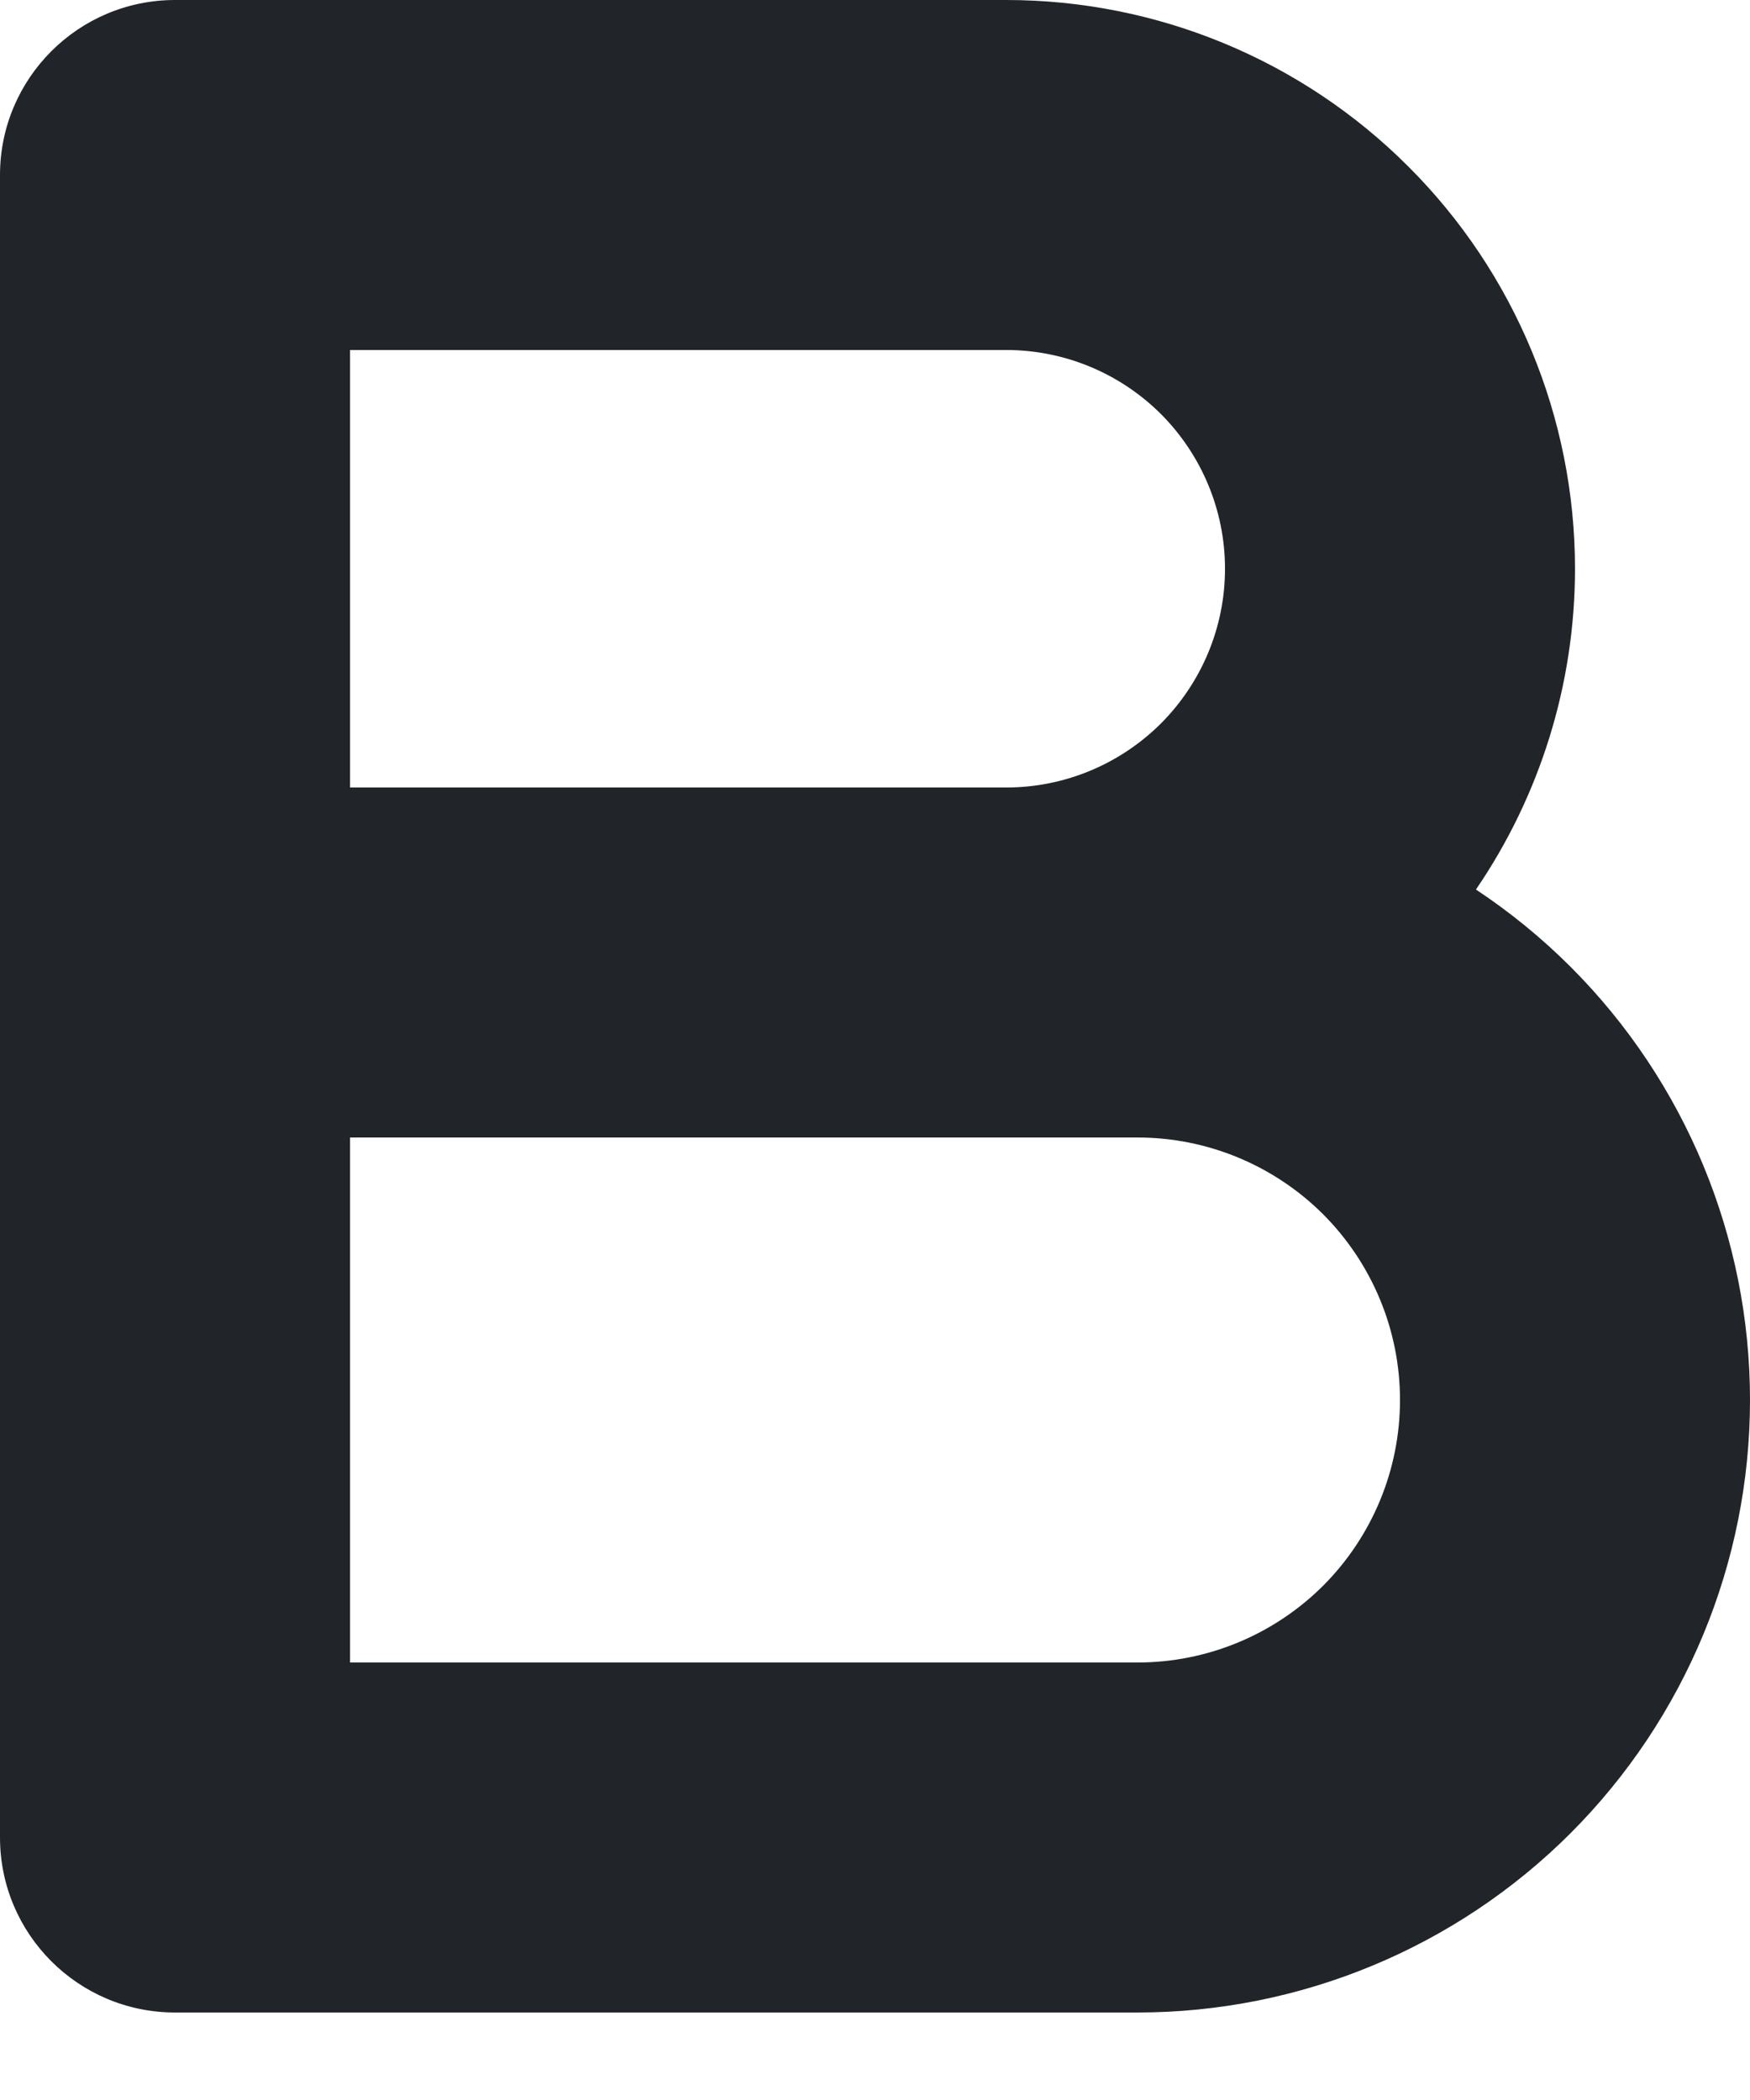 <svg width="10" height="12" viewBox="0 0 10 12" fill="none" xmlns="http://www.w3.org/2000/svg">
<path fill-rule="evenodd" clip-rule="evenodd" d="M0 1C0 0.448 0.448 0 1 0H5.75C6.612 0 7.439 0.342 8.048 0.952C8.658 1.561 9 2.388 9 3.25C9 3.909 8.8 4.547 8.434 5.083C8.627 5.211 8.809 5.359 8.975 5.525C9.631 6.181 10 7.072 10 8C10 8.928 9.631 9.818 8.975 10.475C8.319 11.131 7.428 11.5 6.5 11.5H1C0.448 11.5 0 11.052 0 10.5V1ZM2 6.5V9.5H6.5C6.898 9.5 7.279 9.342 7.561 9.061C7.842 8.779 8 8.398 8 8C8 7.602 7.842 7.221 7.561 6.939C7.279 6.658 6.898 6.5 6.5 6.5H2ZM5.75 4.5H2V2H5.75C6.082 2 6.399 2.132 6.634 2.366C6.868 2.601 7 2.918 7 3.25C7 3.582 6.868 3.899 6.634 4.134C6.399 4.368 6.082 4.5 5.75 4.5Z" fill="#212529"/>
</svg>
